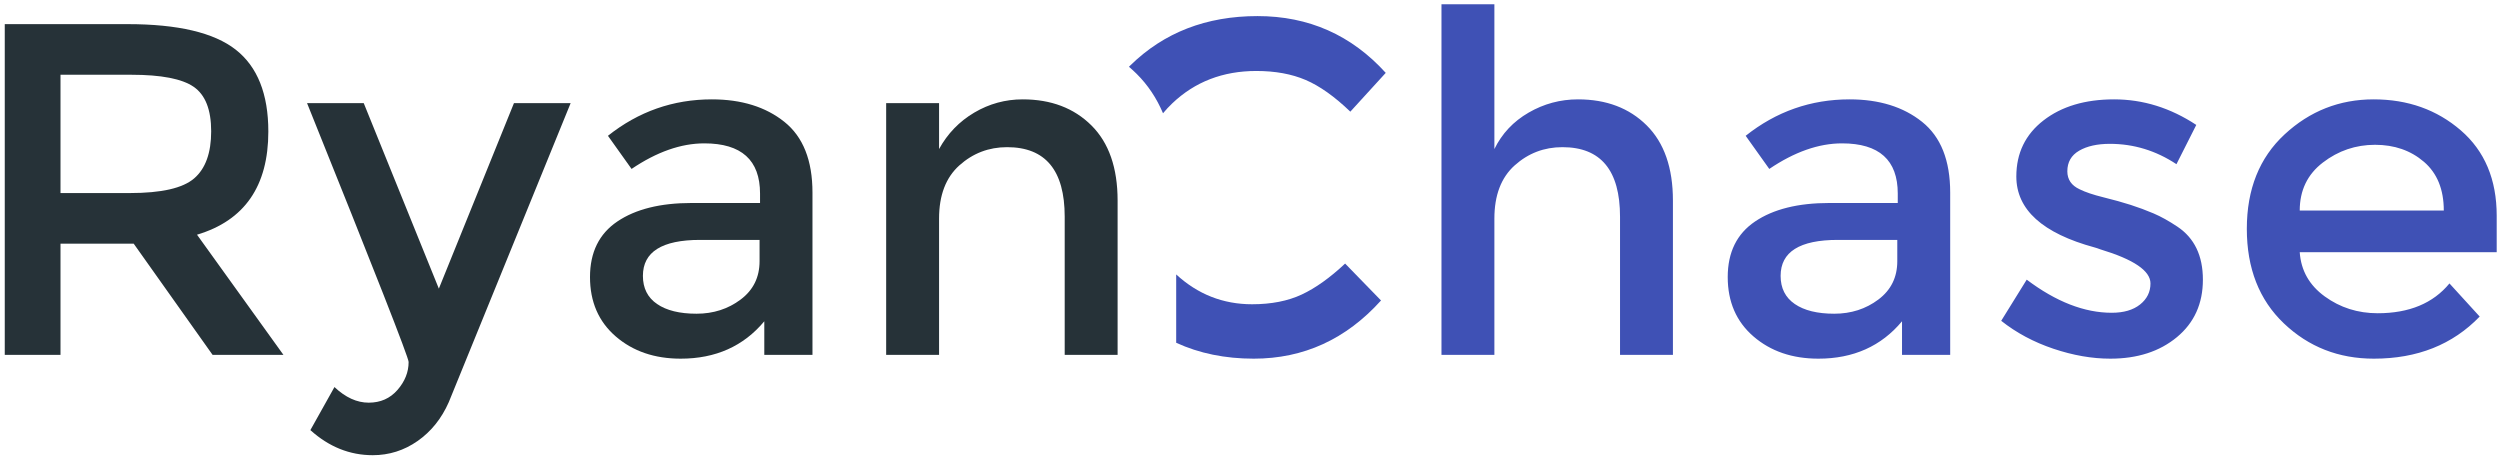 <?xml version="1.0" encoding="UTF-8"?>
<svg width="259px" height="48px" viewBox="0 0 259 48" version="1.1" xmlns="http://www.w3.org/2000/svg" xmlns:xlink="http://www.w3.org/1999/xlink">
    <!-- Generator: Sketch 44.1 (41455) - http://www.bohemiancoding.com/sketch -->
    <title>Untitled</title>
    <desc>Created with Sketch.</desc>
    <defs></defs>
    <g id="Page-1" stroke="none" stroke-width="1" fill="none" fill-rule="evenodd">
        <g id="Logo-header">
            <path d="M154.818,22.648 L154.818,36.766 L149.337,36.766 L149.337,0.441 L154.818,0.441 L154.818,15.442 C155.601,13.84 156.783,12.582 158.366,11.667 C159.948,10.752 161.652,10.294 163.479,10.294 C166.415,10.294 168.789,11.193 170.599,12.991 C172.41,14.788 173.315,17.386 173.315,20.785 L173.315,36.766 L167.835,36.766 L167.835,22.452 C167.835,17.648 165.845,15.246 161.865,15.246 C159.972,15.246 158.325,15.875 156.922,17.133 C155.519,18.391 154.818,20.229 154.818,22.648 Z M202.04,36.766 L197.049,36.766 L197.049,33.285 C194.896,35.867 192.008,37.158 188.387,37.158 C185.68,37.158 183.437,36.39 181.659,34.854 C179.881,33.318 178.992,31.267 178.992,28.702 C178.992,26.136 179.938,24.217 181.83,22.942 C183.722,21.667 186.283,21.03 189.513,21.03 L196.608,21.03 L196.608,20.05 C196.608,16.586 194.684,14.853 190.834,14.853 C188.42,14.853 185.908,15.736 183.298,17.501 L180.851,14.069 C184.016,11.553 187.604,10.294 191.617,10.294 C194.684,10.294 197.187,11.071 199.128,12.623 C201.07,14.175 202.04,16.618 202.04,19.952 L202.04,36.766 Z M196.559,27.06 L196.559,24.854 L190.394,24.854 C186.446,24.854 184.472,26.096 184.472,28.579 C184.472,29.854 184.962,30.826 185.941,31.496 C186.919,32.166 188.281,32.501 190.027,32.501 C191.772,32.501 193.297,32.011 194.602,31.03 C195.907,30.05 196.559,28.726 196.559,27.06 Z M225.529,34.928 C223.735,36.415 221.435,37.158 218.629,37.158 C216.737,37.158 214.771,36.815 212.732,36.129 C210.693,35.442 208.891,34.478 207.325,33.236 L209.968,28.972 C213.002,31.259 215.938,32.403 218.776,32.403 C220.016,32.403 220.994,32.117 221.712,31.545 C222.43,30.973 222.789,30.246 222.789,29.364 C222.789,28.057 221.06,26.88 217.601,25.834 C217.34,25.736 217.145,25.671 217.014,25.638 C211.599,24.167 208.891,21.716 208.891,18.285 C208.891,15.867 209.829,13.93 211.705,12.476 C213.581,11.022 216.019,10.294 219.021,10.294 C222.022,10.294 224.86,11.177 227.535,12.942 L225.48,17.01 C223.359,15.605 221.06,14.902 218.58,14.902 C217.275,14.902 216.215,15.139 215.399,15.613 C214.584,16.087 214.176,16.798 214.176,17.746 C214.176,18.595 214.6,19.216 215.448,19.609 C216.036,19.903 216.859,20.18 217.92,20.442 C218.98,20.703 219.918,20.965 220.733,21.226 C221.549,21.488 222.34,21.782 223.107,22.109 C223.873,22.435 224.697,22.893 225.578,23.481 C227.339,24.658 228.22,26.488 228.22,28.972 C228.22,31.455 227.323,33.441 225.529,34.928 Z M258.658,26.128 L238.252,26.128 C238.382,28.024 239.247,29.552 240.846,30.712 C242.444,31.872 244.271,32.452 246.326,32.452 C249.589,32.452 252.068,31.423 253.764,29.364 L256.896,32.795 C254.091,35.704 250.437,37.158 245.935,37.158 C242.281,37.158 239.174,35.941 236.613,33.506 C234.052,31.071 232.771,27.803 232.771,23.702 C232.771,19.6 234.076,16.34 236.686,13.922 C239.296,11.504 242.371,10.294 245.91,10.294 C249.45,10.294 252.459,11.365 254.939,13.505 C257.418,15.646 258.658,18.595 258.658,22.354 L258.658,26.128 Z M238.252,21.814 L253.177,21.814 C253.177,19.625 252.492,17.942 251.122,16.765 C249.752,15.589 248.063,15.001 246.057,15.001 C244.051,15.001 242.248,15.613 240.65,16.839 C239.051,18.064 238.252,19.723 238.252,21.814 Z" id="Chase" fill="#3F51B5"></path>
            <path d="M121.853,35.511 C124.24,36.609 126.918,37.158 129.886,37.158 C135.056,37.158 139.452,35.148 143.074,31.129 L139.354,27.305 C137.789,28.775 136.288,29.846 134.852,30.516 C133.417,31.186 131.704,31.521 129.714,31.521 C126.713,31.521 124.092,30.491 121.853,28.431 L121.853,35.511 Z M113.598,27.44 C112.467,25.09 111.902,22.446 111.902,19.51 C111.902,18.036 112.047,16.633 112.338,15.301 C113.178,16.996 113.598,19.197 113.598,21.906 L113.598,27.44 Z M116.959,6.918 C117.01,6.867 117.062,6.816 117.114,6.765 C120.588,3.366 124.976,1.667 130.277,1.667 C135.578,1.667 140.007,3.628 143.563,7.549 L139.893,11.569 C138.262,10 136.72,8.906 135.268,8.285 C133.817,7.664 132.112,7.353 130.155,7.353 C126.697,7.353 123.793,8.472 121.444,10.711 C121.101,11.039 120.782,11.38 120.489,11.734 C119.823,10.159 118.914,8.8 117.762,7.656 C117.502,7.398 117.234,7.152 116.959,6.918 Z" id="Combined-Shape" fill="#3F51B5"></path>
            <path d="M27.799,13.628 C27.799,19.282 25.336,22.844 20.41,24.315 L29.365,36.766 L22.025,36.766 L13.853,25.246 L6.268,25.246 L6.268,36.766 L0.493,36.766 L0.493,2.5 L13.217,2.5 C18.436,2.5 22.172,3.382 24.423,5.147 C26.674,6.912 27.799,9.739 27.799,13.628 Z M20.116,18.481 C21.291,17.468 21.878,15.842 21.878,13.603 C21.878,11.365 21.274,9.829 20.067,8.995 C18.86,8.162 16.707,7.745 13.608,7.745 L6.268,7.745 L6.268,20.001 L13.461,20.001 C16.724,20.001 18.942,19.494 20.116,18.481 Z M38.614,47.158 C36.232,47.158 34.079,46.292 32.154,44.56 L34.65,40.099 C35.792,41.178 36.974,41.717 38.198,41.717 C39.421,41.717 40.416,41.276 41.183,40.394 C41.949,39.511 42.333,38.547 42.333,37.501 C42.333,37.044 38.826,28.106 31.812,10.687 L37.684,10.687 L45.465,29.903 L53.245,10.687 L59.117,10.687 L46.492,41.668 C45.742,43.367 44.665,44.707 43.263,45.688 C41.86,46.668 40.31,47.158 38.614,47.158 Z M84.172,36.766 L79.181,36.766 L79.181,33.285 C77.028,35.867 74.141,37.158 70.519,37.158 C67.812,37.158 65.569,36.39 63.791,34.854 C62.013,33.318 61.124,31.267 61.124,28.702 C61.124,26.136 62.07,24.217 63.962,22.942 C65.854,21.667 68.415,21.03 71.645,21.03 L78.74,21.03 L78.74,20.05 C78.74,16.586 76.816,14.853 72.966,14.853 C70.552,14.853 68.04,15.736 65.43,17.501 L62.983,14.069 C66.148,11.553 69.736,10.294 73.749,10.294 C76.816,10.294 79.319,11.071 81.261,12.623 C83.202,14.175 84.172,16.618 84.172,19.952 L84.172,36.766 Z M78.691,27.06 L78.691,24.854 L72.526,24.854 C68.578,24.854 66.605,26.096 66.605,28.579 C66.605,29.854 67.094,30.826 68.073,31.496 C69.051,32.166 70.413,32.501 72.159,32.501 C73.904,32.501 75.429,32.011 76.734,31.03 C78.039,30.05 78.691,28.726 78.691,27.06 Z M97.287,22.648 L97.287,36.766 L91.806,36.766 L91.806,10.687 L97.287,10.687 L97.287,15.442 C98.168,13.84 99.383,12.582 100.932,11.667 C102.482,10.752 104.154,10.294 105.948,10.294 C108.884,10.294 111.258,11.193 113.068,12.991 C114.879,14.788 115.784,17.386 115.784,20.785 L115.784,36.766 L110.303,36.766 L110.303,22.452 C110.303,17.648 108.313,15.246 104.333,15.246 C102.441,15.246 100.794,15.875 99.391,17.133 C97.988,18.391 97.287,20.229 97.287,22.648 Z" id="Ryan" fill="#263238"></path>
        </g>
    </g>
</svg>